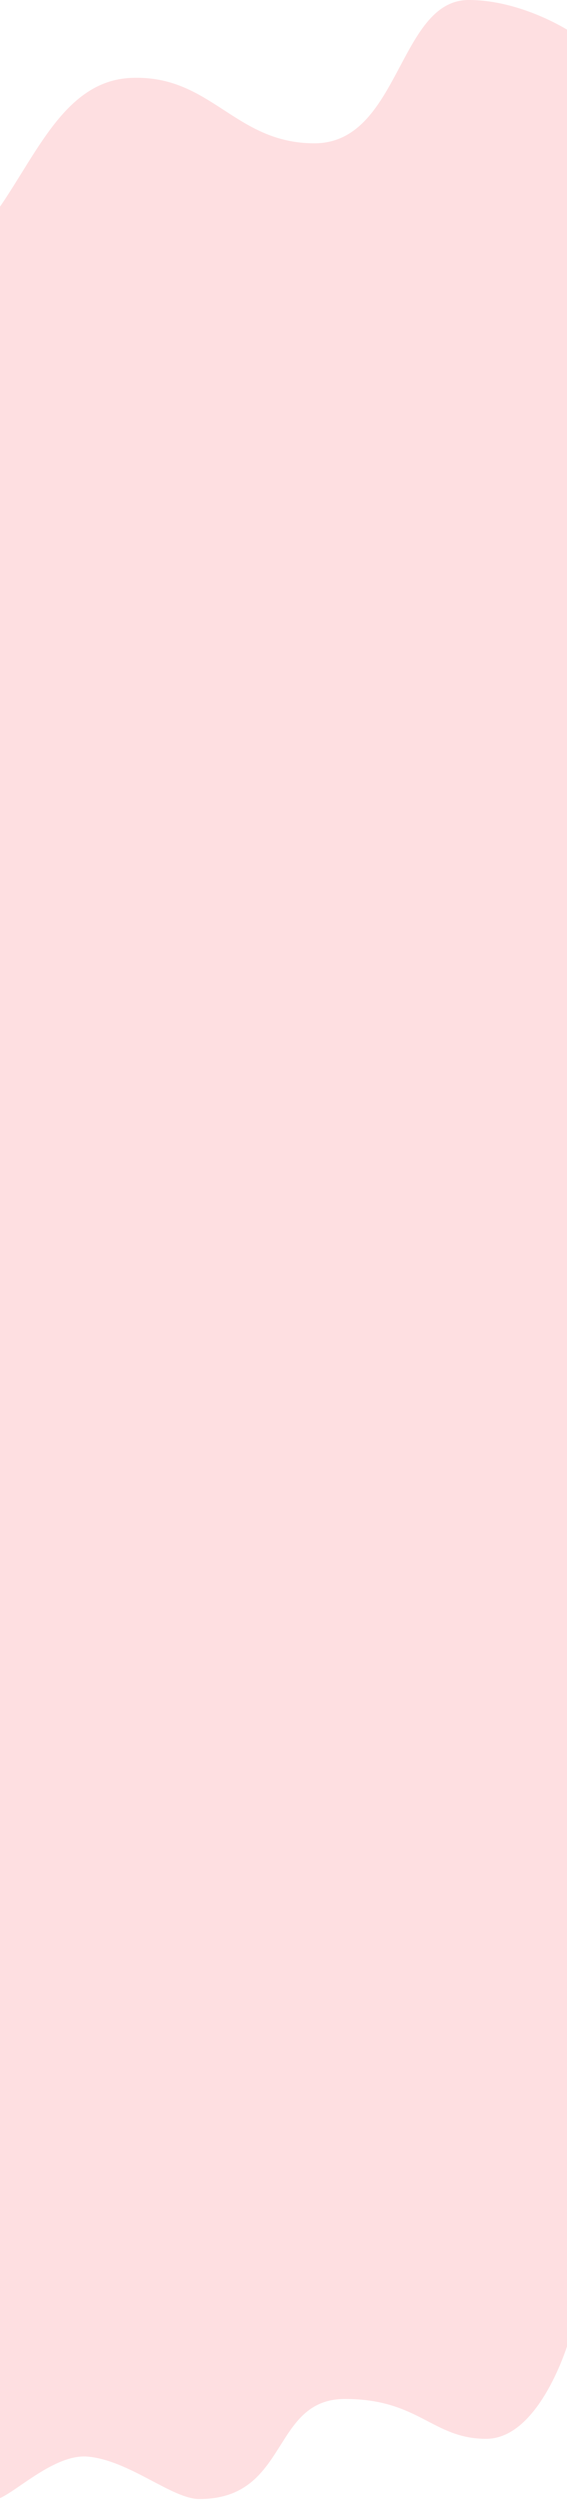<svg width="390" height="1717" viewBox="0 0 390 1717" fill="none" xmlns="http://www.w3.org/2000/svg">
<path d="M391 20.966C391 20.966 358.452 0 322.398 0C274.006 0 275.043 98.422 216.24 98.422C161.222 98.422 145.27 51.248 90.268 53.492C42.078 55.459 23.367 111.85 -7 151.671V1716.27C0.92 1722.68 33.432 1684.63 60.509 1687.15C89.195 1689.83 118.347 1716.27 137.123 1716.27C199.126 1716.27 186.196 1647.55 237.271 1647.55C288.347 1647.55 297.361 1674.92 334.416 1674.92C371.471 1674.92 391 1608.37 391 1608.37V20.966Z" fill="#FEDFE1"/>
</svg>
